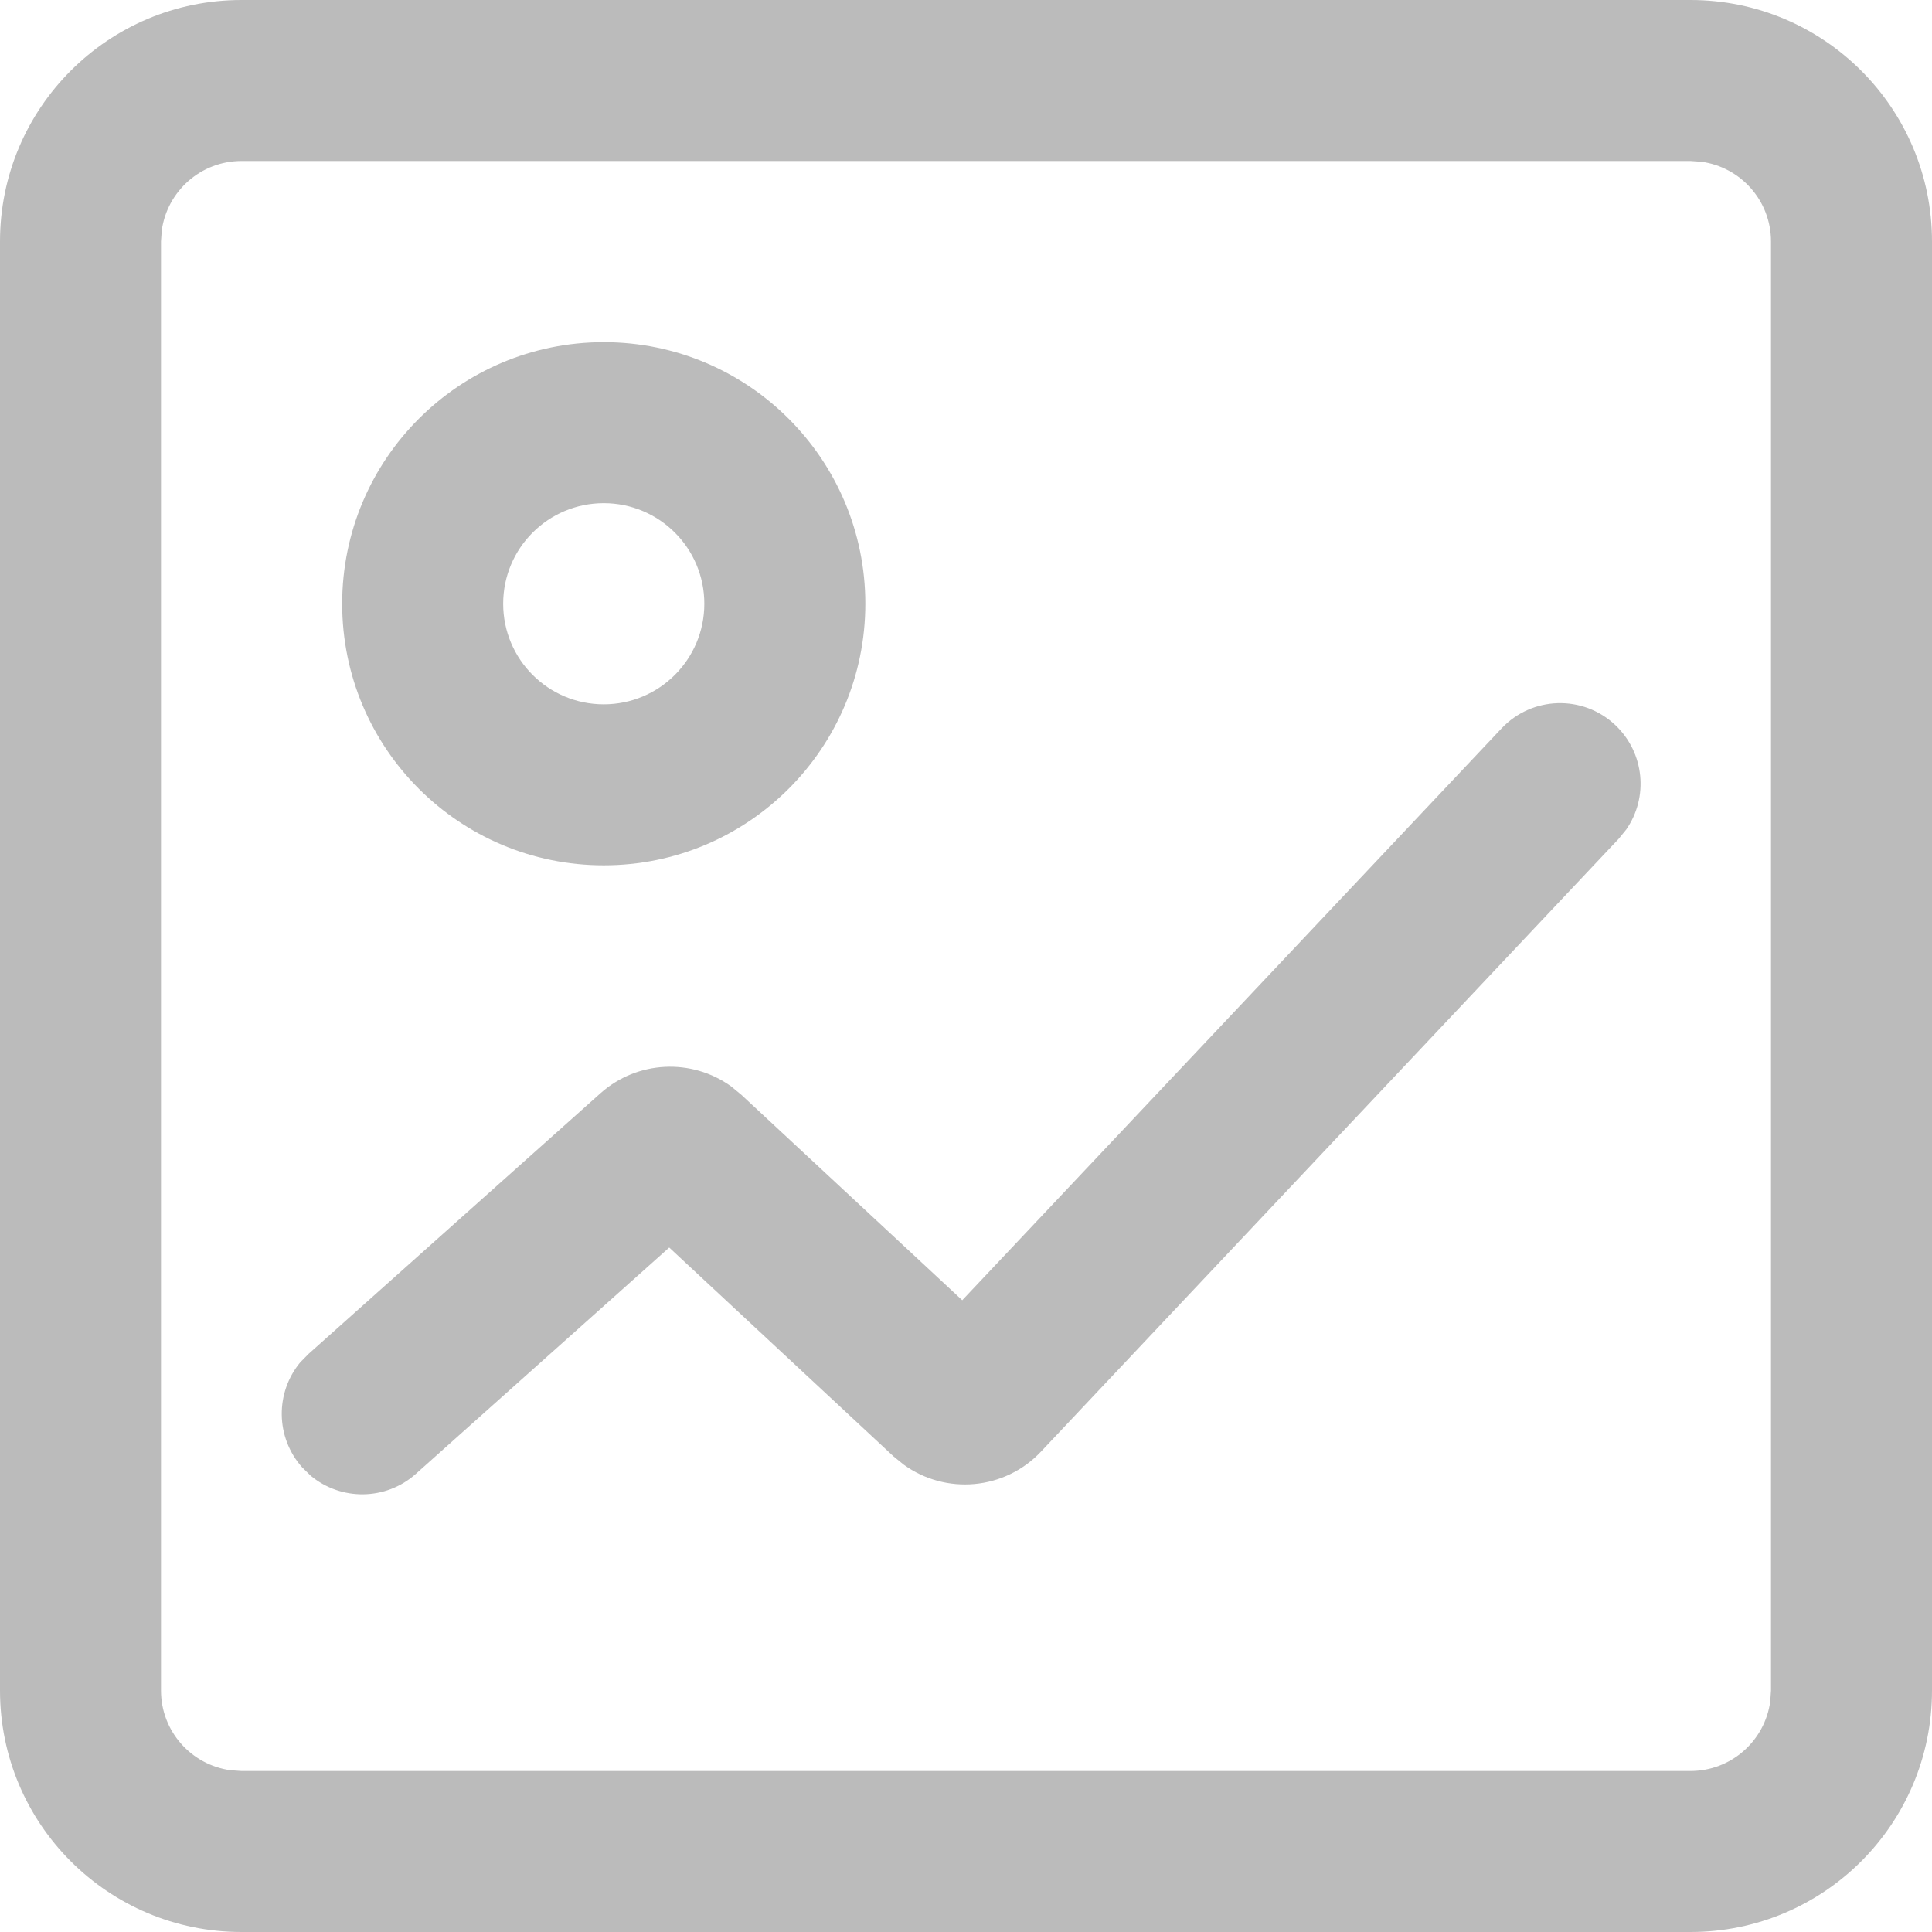 <?xml version="1.0" encoding="UTF-8"?>
<svg width="18px" height="18px" viewBox="0 0 18 18" version="1.1" xmlns="http://www.w3.org/2000/svg" xmlns:xlink="http://www.w3.org/1999/xlink">
    <title>ic_功能_图片备份</title>
    <g id="PC补齐界面" stroke="none" stroke-width="1" fill="none" fill-rule="evenodd">
        <g id="画板" transform="translate(-108, -137)">
            <g id="ic_功能_图片备份" transform="translate(108, 137)">
                <rect id="矩形" x="0" y="0" width="18" height="18"></rect>
                <path d="M15.75,0 C16.993,0 18,1.007 18,2.25 L18,15.75 C18,16.993 16.993,18 15.75,18 L2.25,18 C1.007,18 0,16.993 0,15.75 L0,2.25 C0,1.007 1.007,0 2.25,0 L15.75,0 Z M15.75,1.5 L2.25,1.5 C1.87,1.5 1.557,1.782 1.507,2.148 L1.5,2.25 L1.5,15.75 C1.5,16.13 1.782,16.443 2.148,16.493 L2.25,16.5 L15.75,16.5 C16.13,16.5 16.443,16.218 16.493,15.852 L16.5,15.75 L16.5,2.25 C16.5,1.87 16.218,1.557 15.852,1.507 L15.75,1.5 Z M15.049,6.755 C15.323,7.014 15.36,7.429 15.151,7.729 L15.081,7.815 L9.699,13.524 C9.36,13.884 8.811,13.929 8.42,13.646 L8.325,13.569 L6.235,11.623 L3.874,13.732 C3.594,13.982 3.176,13.983 2.895,13.749 L2.816,13.672 C2.565,13.391 2.564,12.973 2.798,12.692 L2.876,12.613 L5.594,10.186 C5.938,9.879 6.445,9.858 6.811,10.121 L6.907,10.2 L8.965,12.114 L13.989,6.787 C14.273,6.485 14.748,6.471 15.049,6.755 Z M5.625,3.188 C6.971,3.188 8.062,4.279 8.062,5.625 C8.062,6.971 6.971,8.062 5.625,8.062 C4.279,8.062 3.188,6.971 3.188,5.625 C3.188,4.279 4.279,3.188 5.625,3.188 Z M5.625,4.688 C5.107,4.688 4.688,5.107 4.688,5.625 C4.688,6.143 5.107,6.562 5.625,6.562 C6.143,6.562 6.562,6.143 6.562,5.625 C6.562,5.107 6.143,4.688 5.625,4.688 Z" id="形状" fill="#BBBBBB" fill-rule="nonzero"></path>
                <g id="图片-(7)"></g>
            </g>
        </g>
    </g>
</svg>